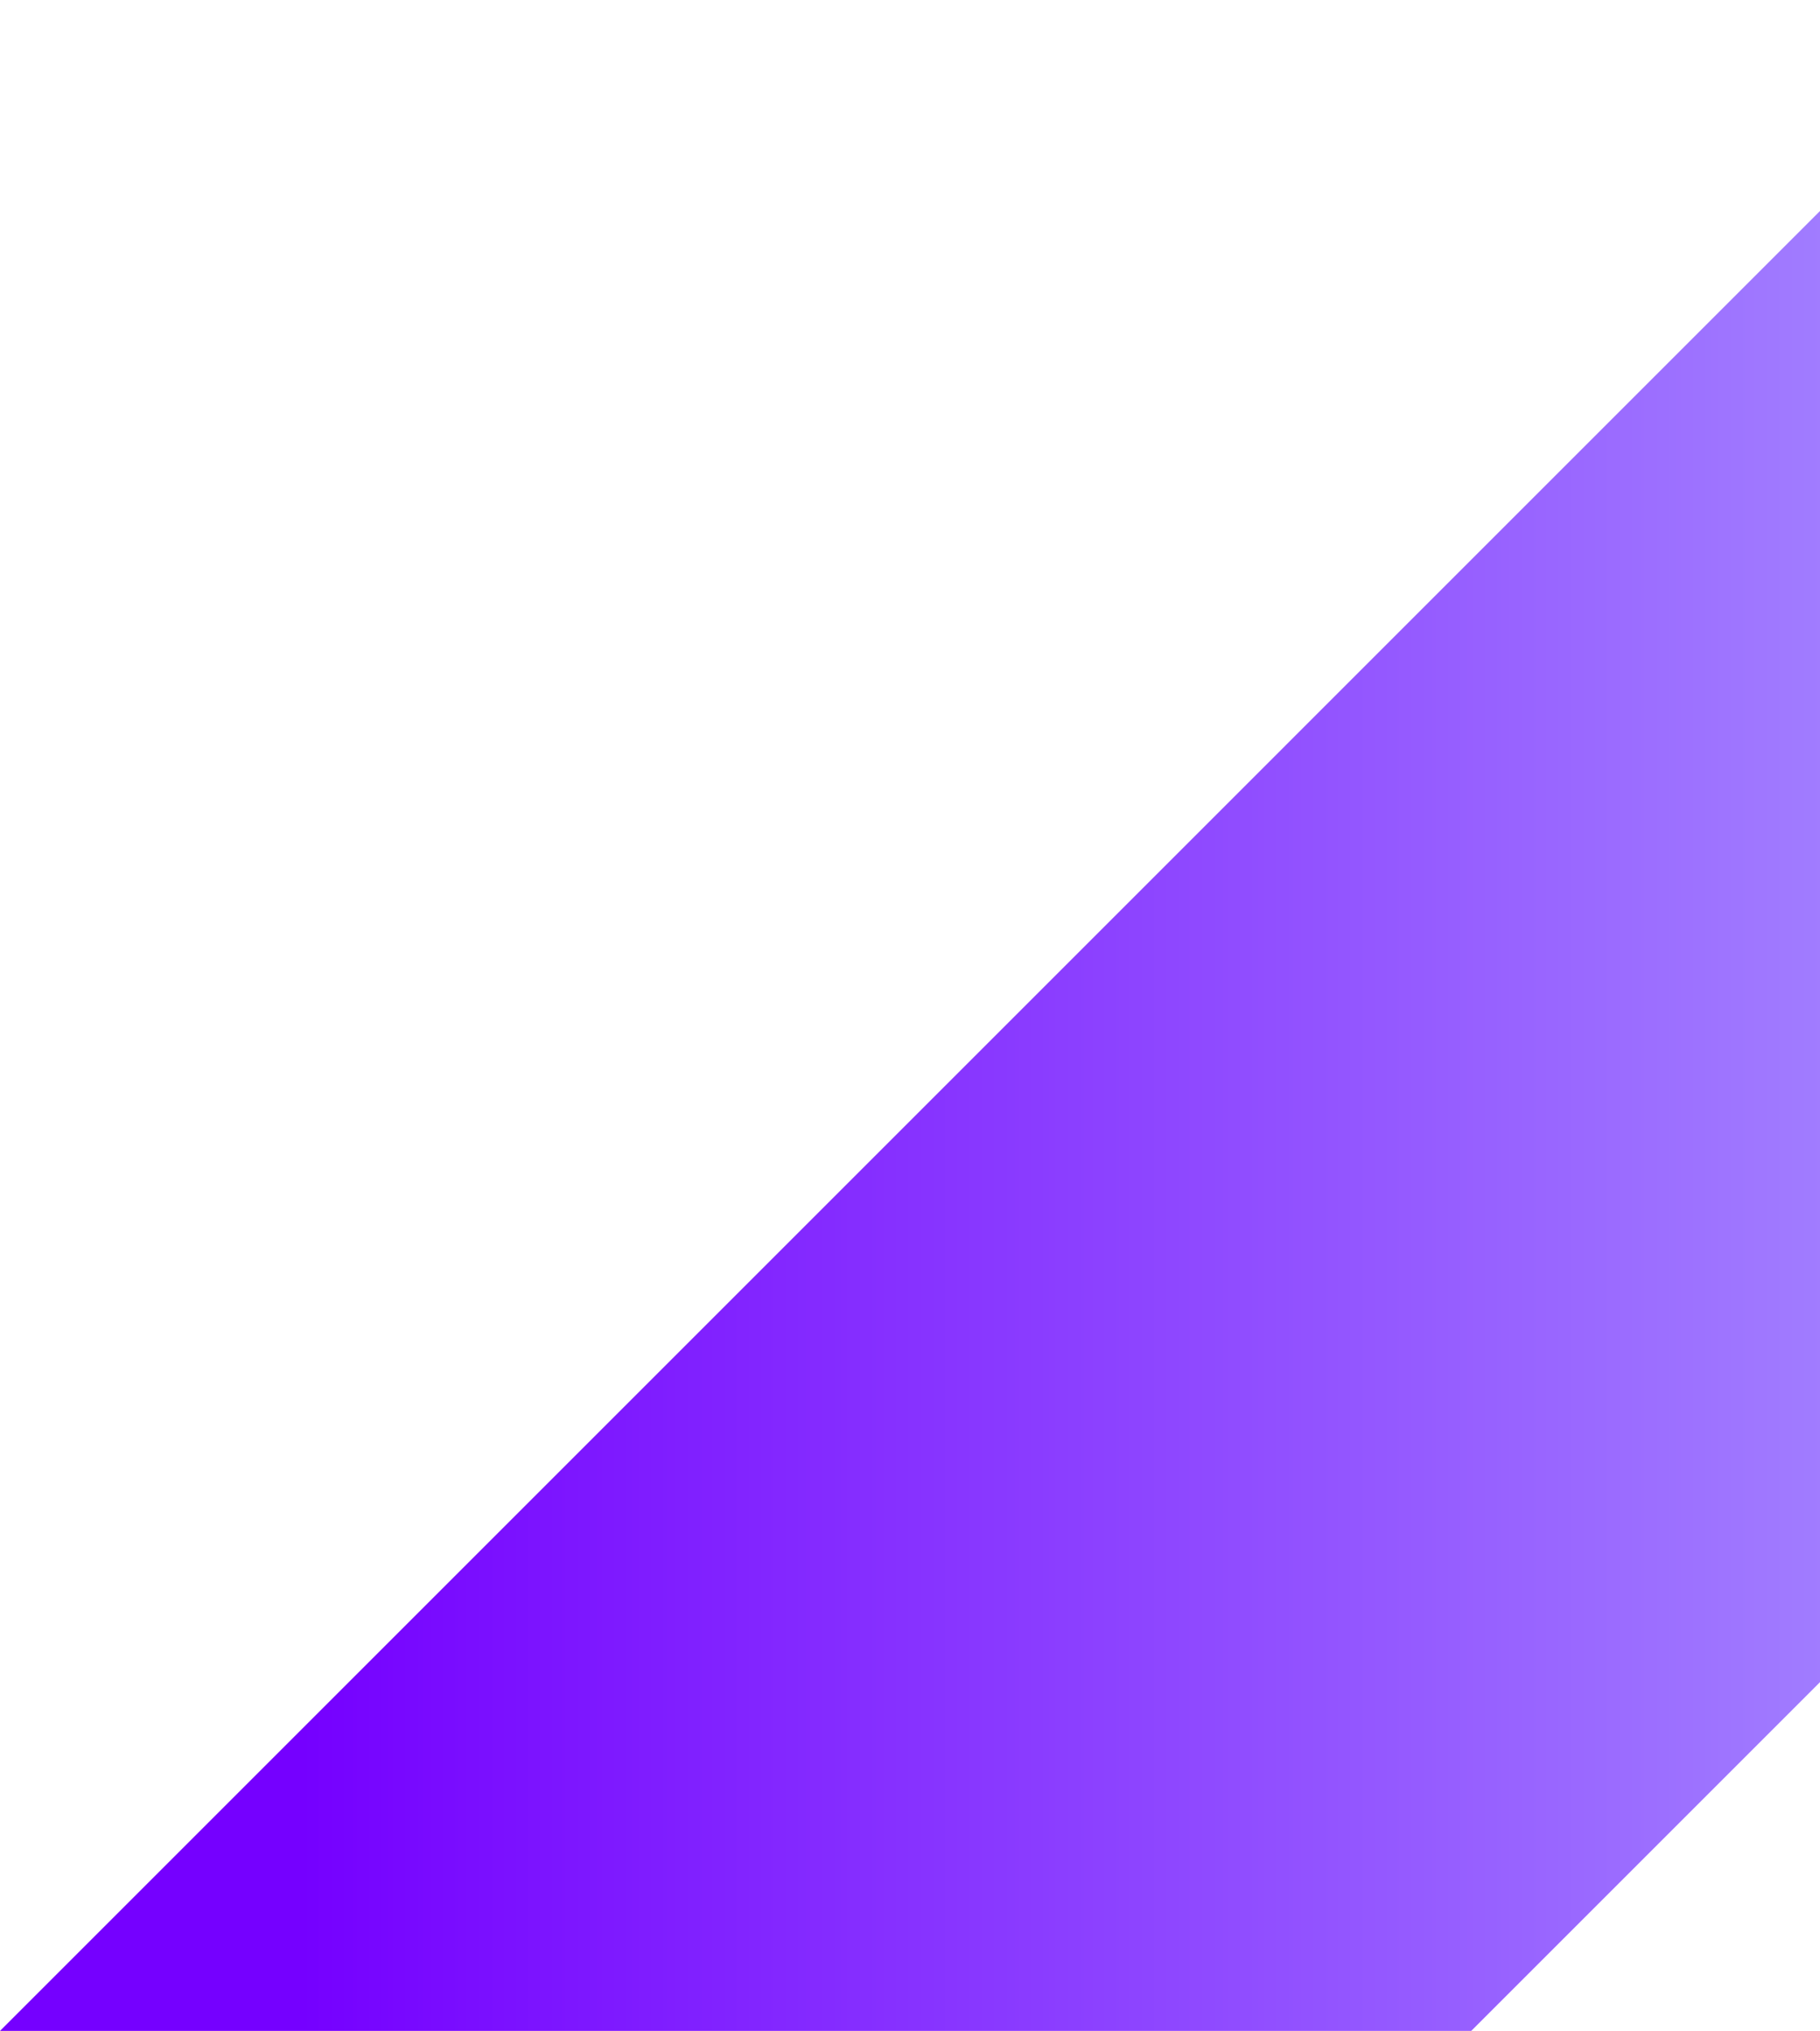<svg xmlns="http://www.w3.org/2000/svg" width="431" height="481" viewBox="0 0 431 481" fill="none">
  <defs>
    <linearGradient id="grad4" x1="0%" y1="0%" x2="100%" y2="0%">
      <stop offset="10.24%" style="stop-color:#7500FF" />
      <stop offset="14.24%" style="stop-color:#7500FF" />
      <stop offset="110.24%" style="stop-color:#A68BFF" />
    </linearGradient>
  </defs>
  <path d="M480.422 0.551L0 480.974H348.408L480.422 348.959V0.551Z" fill="url(#grad4)"/>
</svg>
